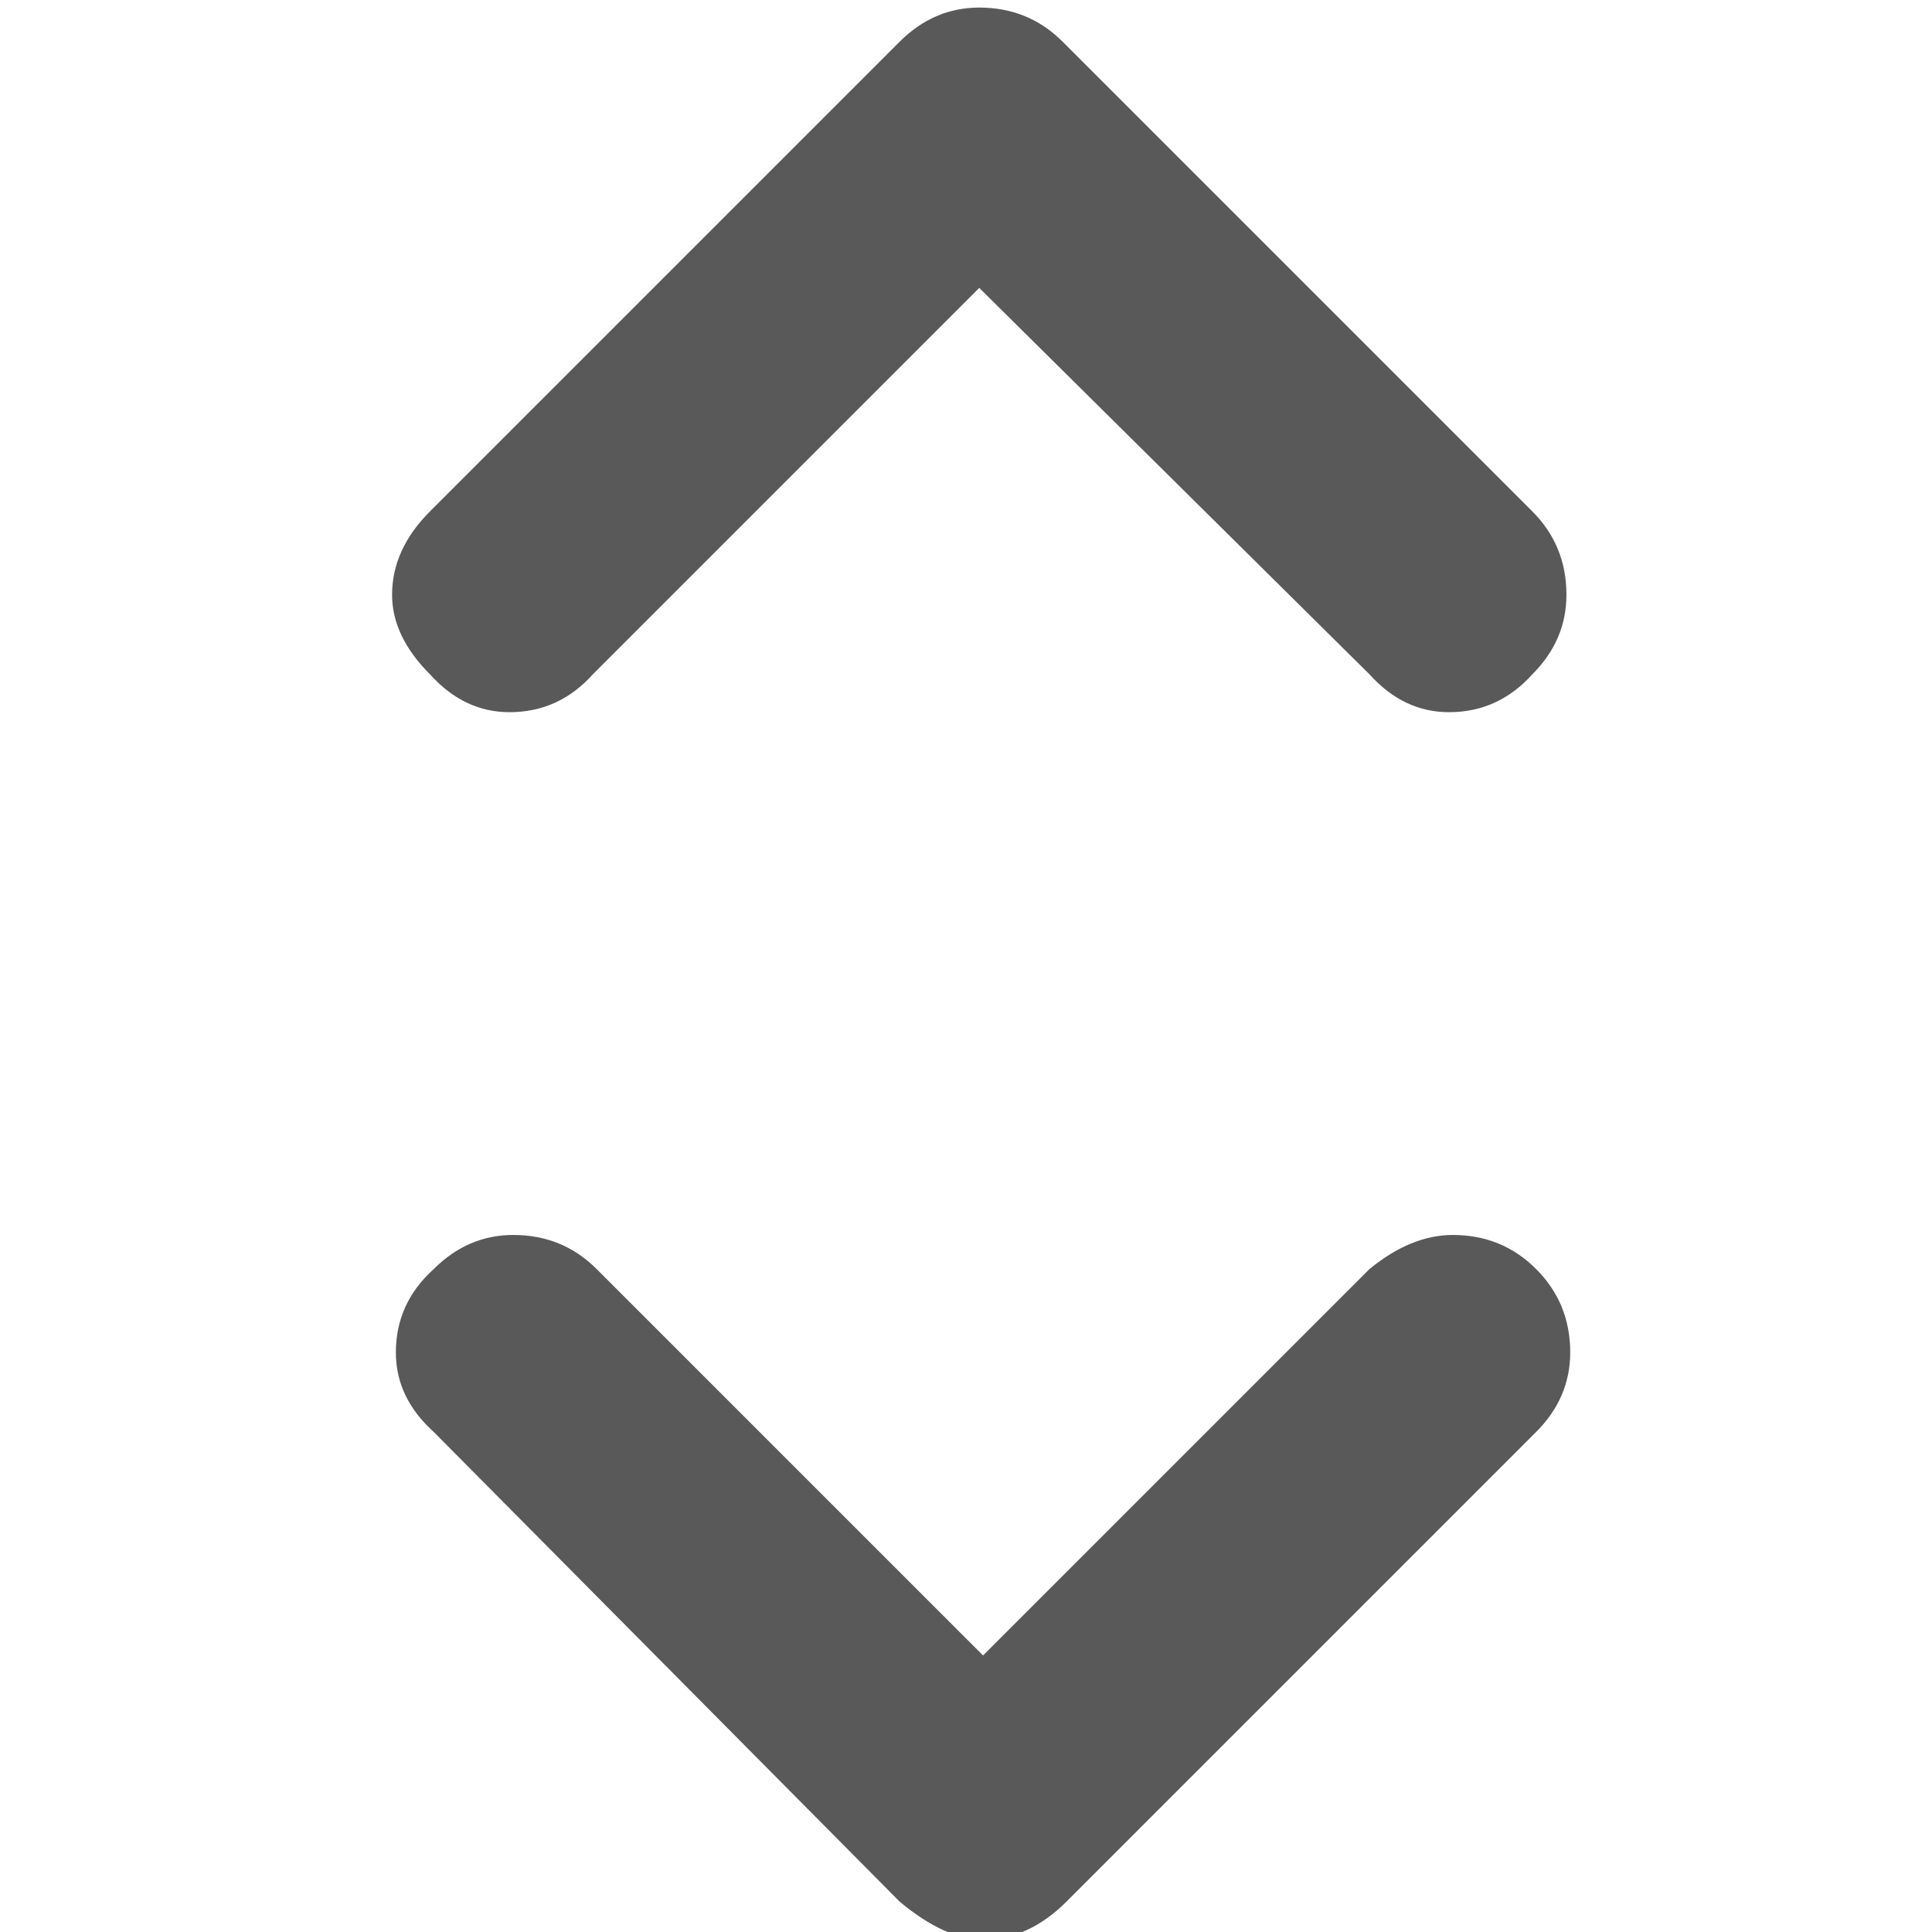 <svg xmlns="http://www.w3.org/2000/svg" version="1.1" xmlns:xlink="http://www.w3.org/1999/xlink" viewBox="0 0 510 510" preserveAspectRatio="xMidYMid">
                    <defs><style>.cls-1{fill:#595959;}</style></defs>
                    <title>expand</title>
                    <g id="Layer_2" data-name="Layer 2"><g id="expand">
                    <path class="cls-1" d="M361.5 335q11-9 22-9 13 0 22 9t9 22q0 12-9 21l-124 124q-10 10-22 10-10 0-22-10l-123-124q-10-9-10-21 0-13 10-22 9-9 21-9 13 0 22 9l102 102zm-205-157q-9 10-22 10-12 0-21-10-10-10-10-21 0-12 10-22l124-124q9-9 21-9 13 0 22 9l124 124q9 9 9 22 0 12-9 21-9 10-22 10-12 0-21-10l-103-102z"></path>
                    </g></g>
                    </svg>